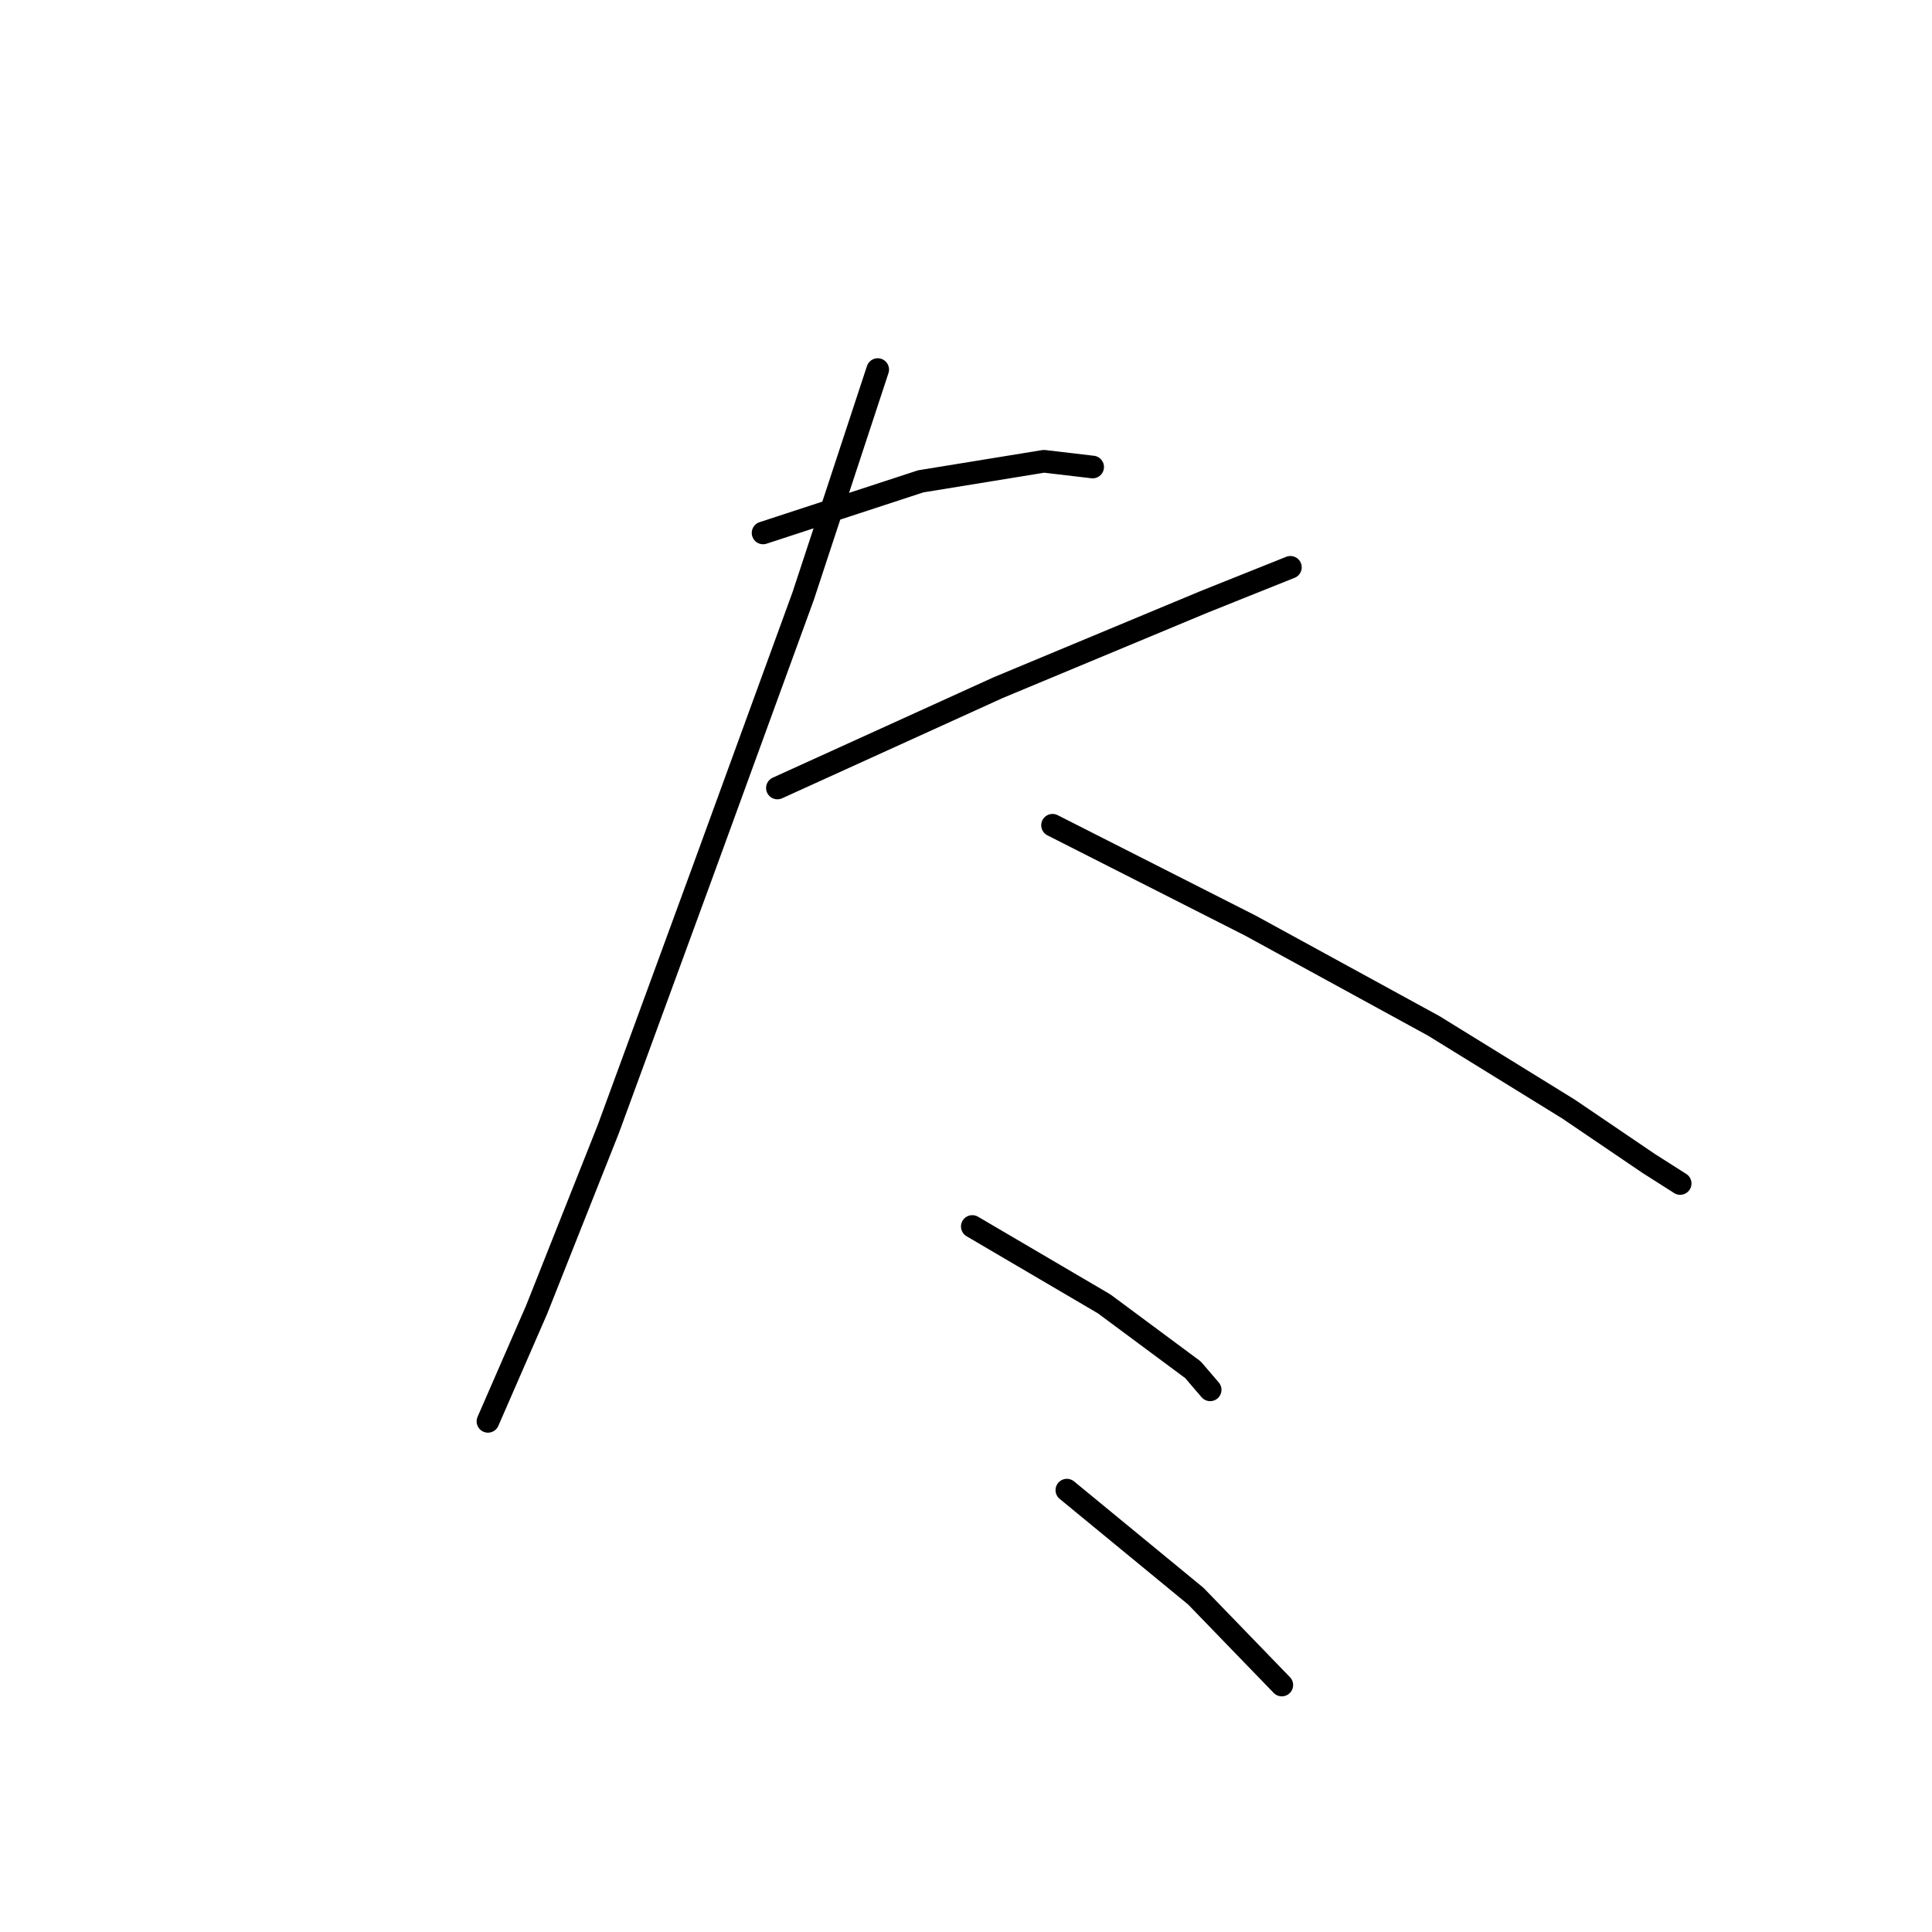 <?xml version="1.0" standalone="no"?>
    <svg width="256" height="256" xmlns="http://www.w3.org/2000/svg" version="1.1">
    <polyline stroke="black" stroke-width="3" stroke-linecap="round" fill="transparent" stroke-linejoin="round" points="101.112 70.616 121.998 63.781 138.327 61.122 144.783 61.882 144.783 61.882 " />
        <polyline stroke="black" stroke-width="3" stroke-linecap="round" fill="transparent" stroke-linejoin="round" points="103.011 104.413 132.251 91.122 159.593 79.73 170.985 75.173 170.985 75.173 " />
        <polyline stroke="black" stroke-width="3" stroke-linecap="round" fill="transparent" stroke-linejoin="round" points="116.302 48.97 106.429 78.97 93.137 115.426 80.606 149.603 71.112 173.527 64.656 188.337 64.656 188.337 " />
        <polyline stroke="black" stroke-width="3" stroke-linecap="round" fill="transparent" stroke-linejoin="round" points="139.467 109.35 165.669 122.641 189.973 135.932 207.821 146.945 218.454 154.16 222.631 156.818 222.631 156.818 " />
        <polyline stroke="black" stroke-width="3" stroke-linecap="round" fill="transparent" stroke-linejoin="round" points="128.834 162.515 146.302 172.768 158.074 181.502 160.353 184.16 160.353 184.16 " />
        <polyline stroke="black" stroke-width="3" stroke-linecap="round" fill="transparent" stroke-linejoin="round" points="141.365 197.451 158.454 211.502 169.846 223.274 169.846 223.274 " />
        </svg>